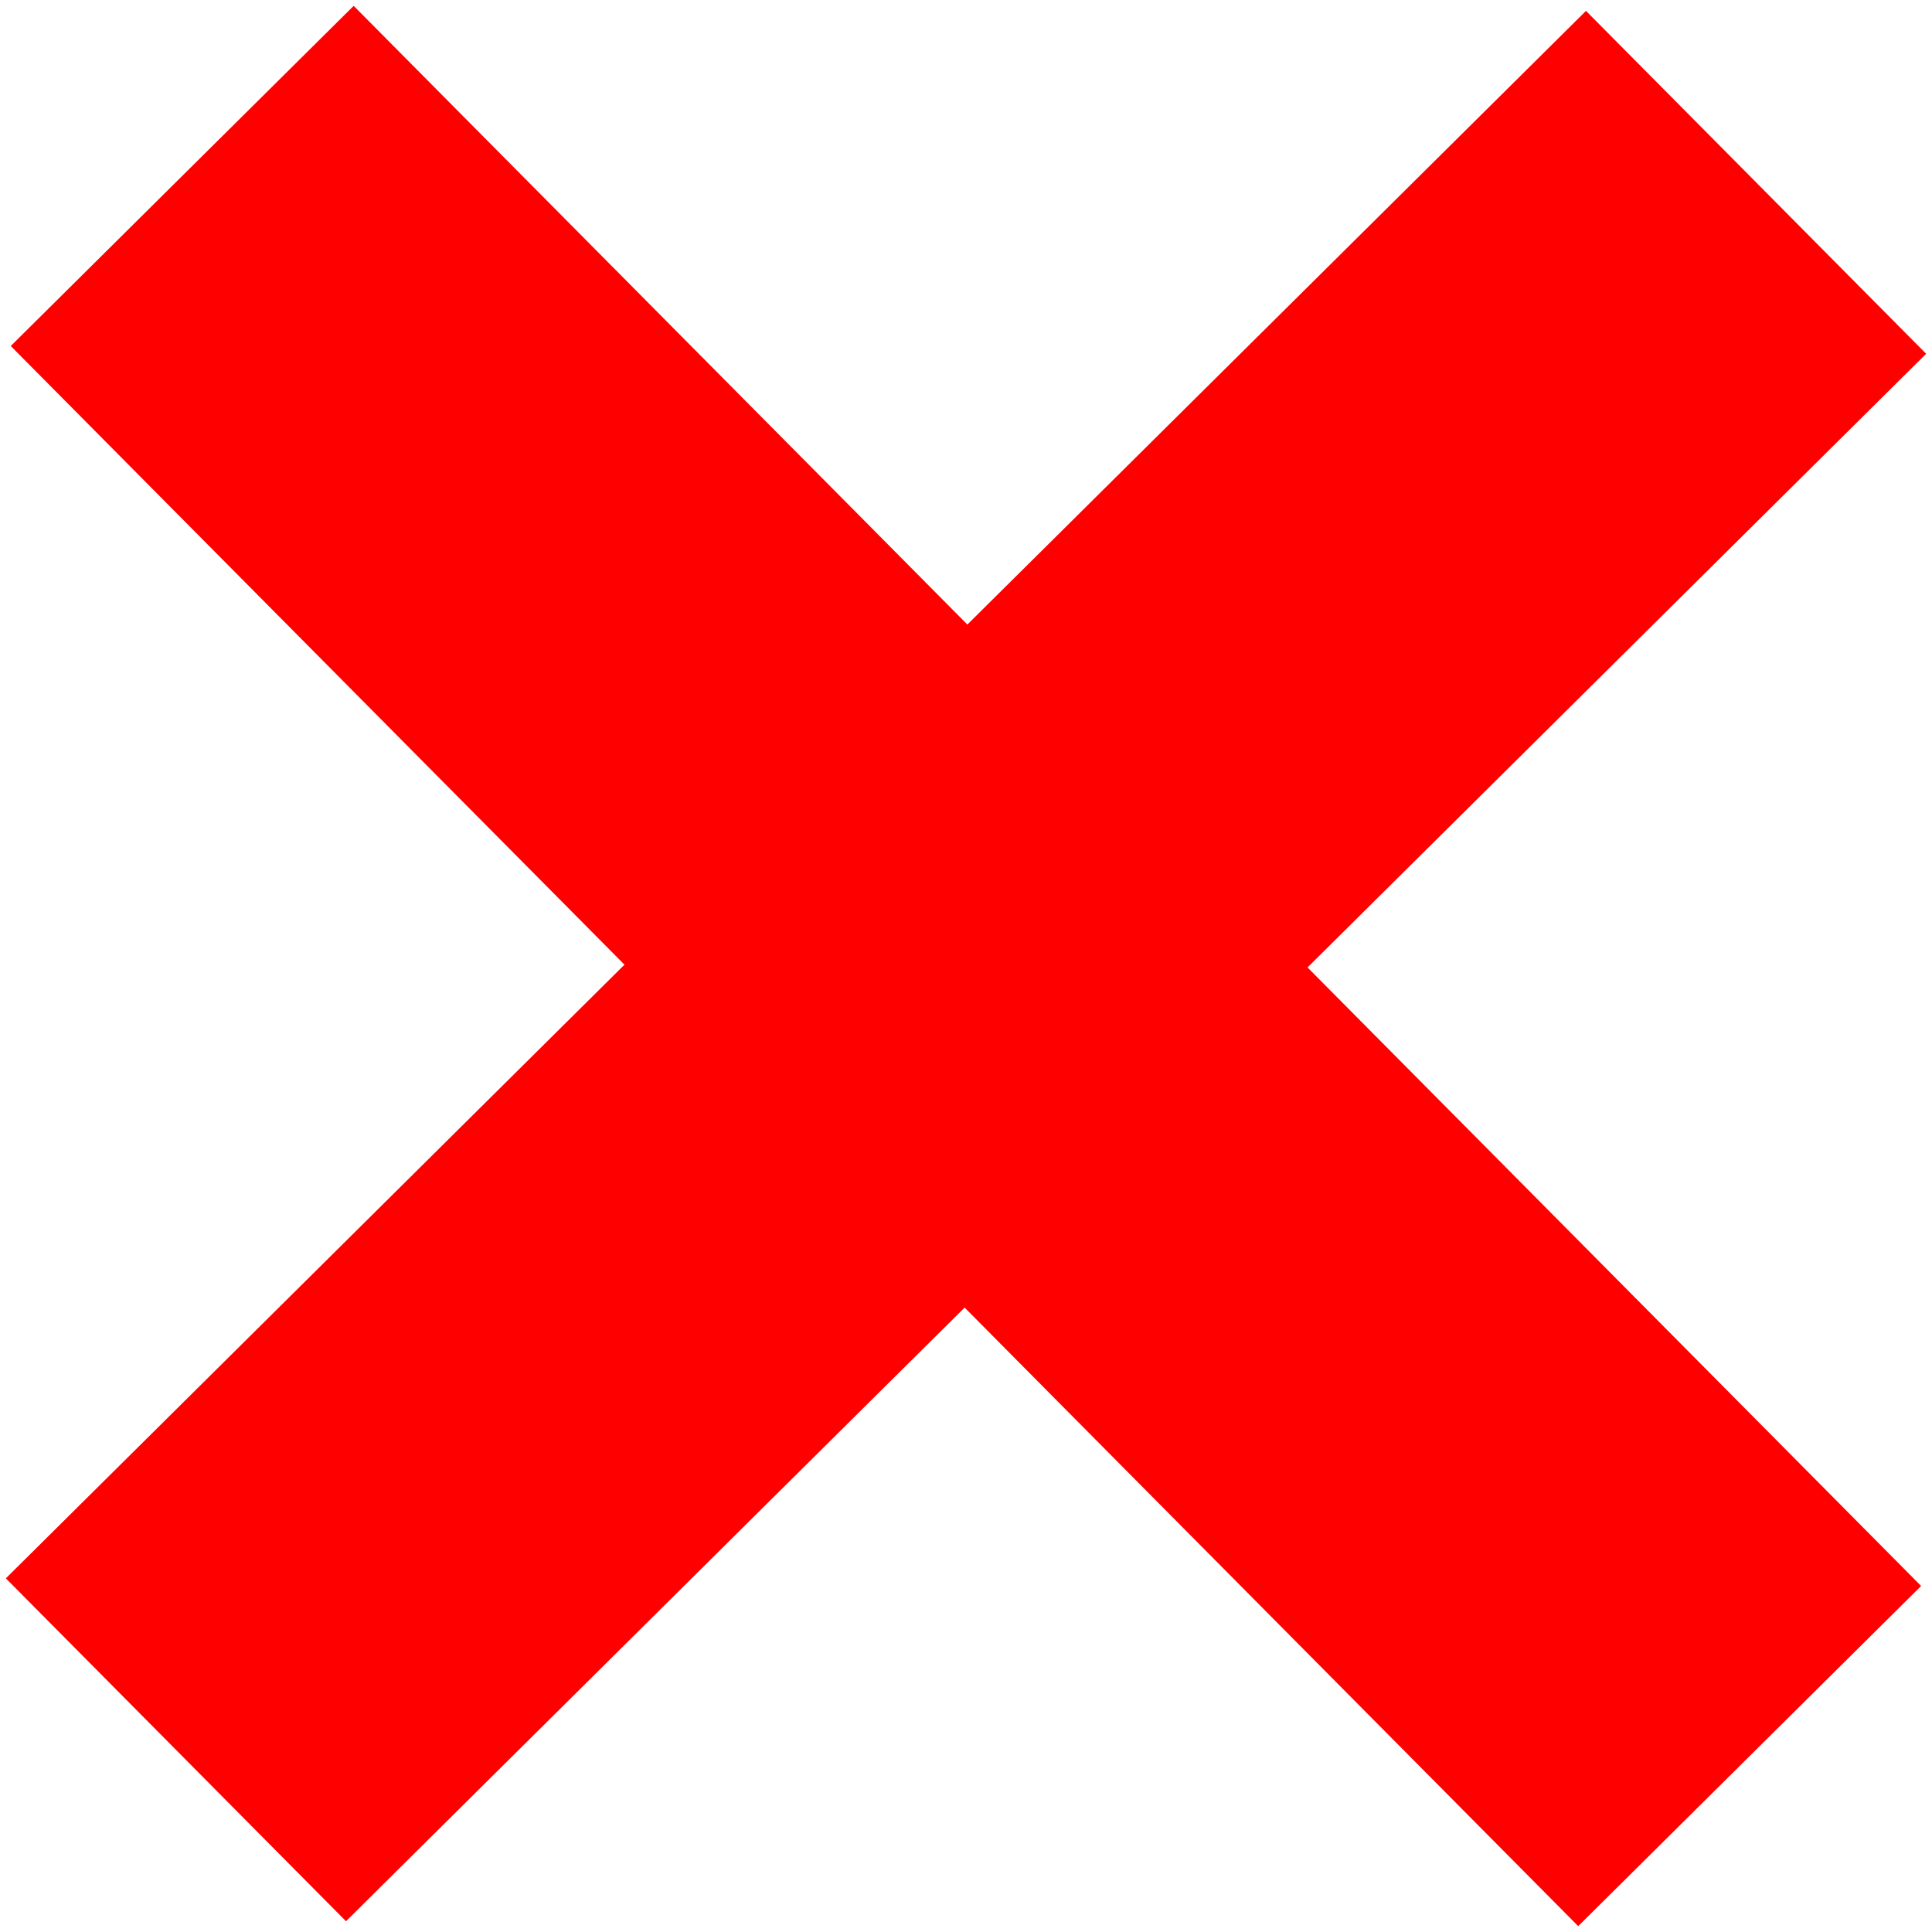 <?xml version="1.0" encoding="utf-8"?>
<svg viewBox="6.334 2.617 16 16" xmlns="http://www.w3.org/2000/svg">
  <path d="M 7.843 4.074 L 20.824 17.16" style="fill: rgb(216, 216, 216); stroke: rgb(255, 0, 0); stroke-width: 4;"/>
  <path d="M 7.843 4.074 L 20.824 17.16" style="fill: rgb(216, 216, 216); stroke: rgb(255, 0, 0); stroke-width: 4;" transform="matrix(0, 1, -1, 0, 24.951, -3.716)"/>
</svg>